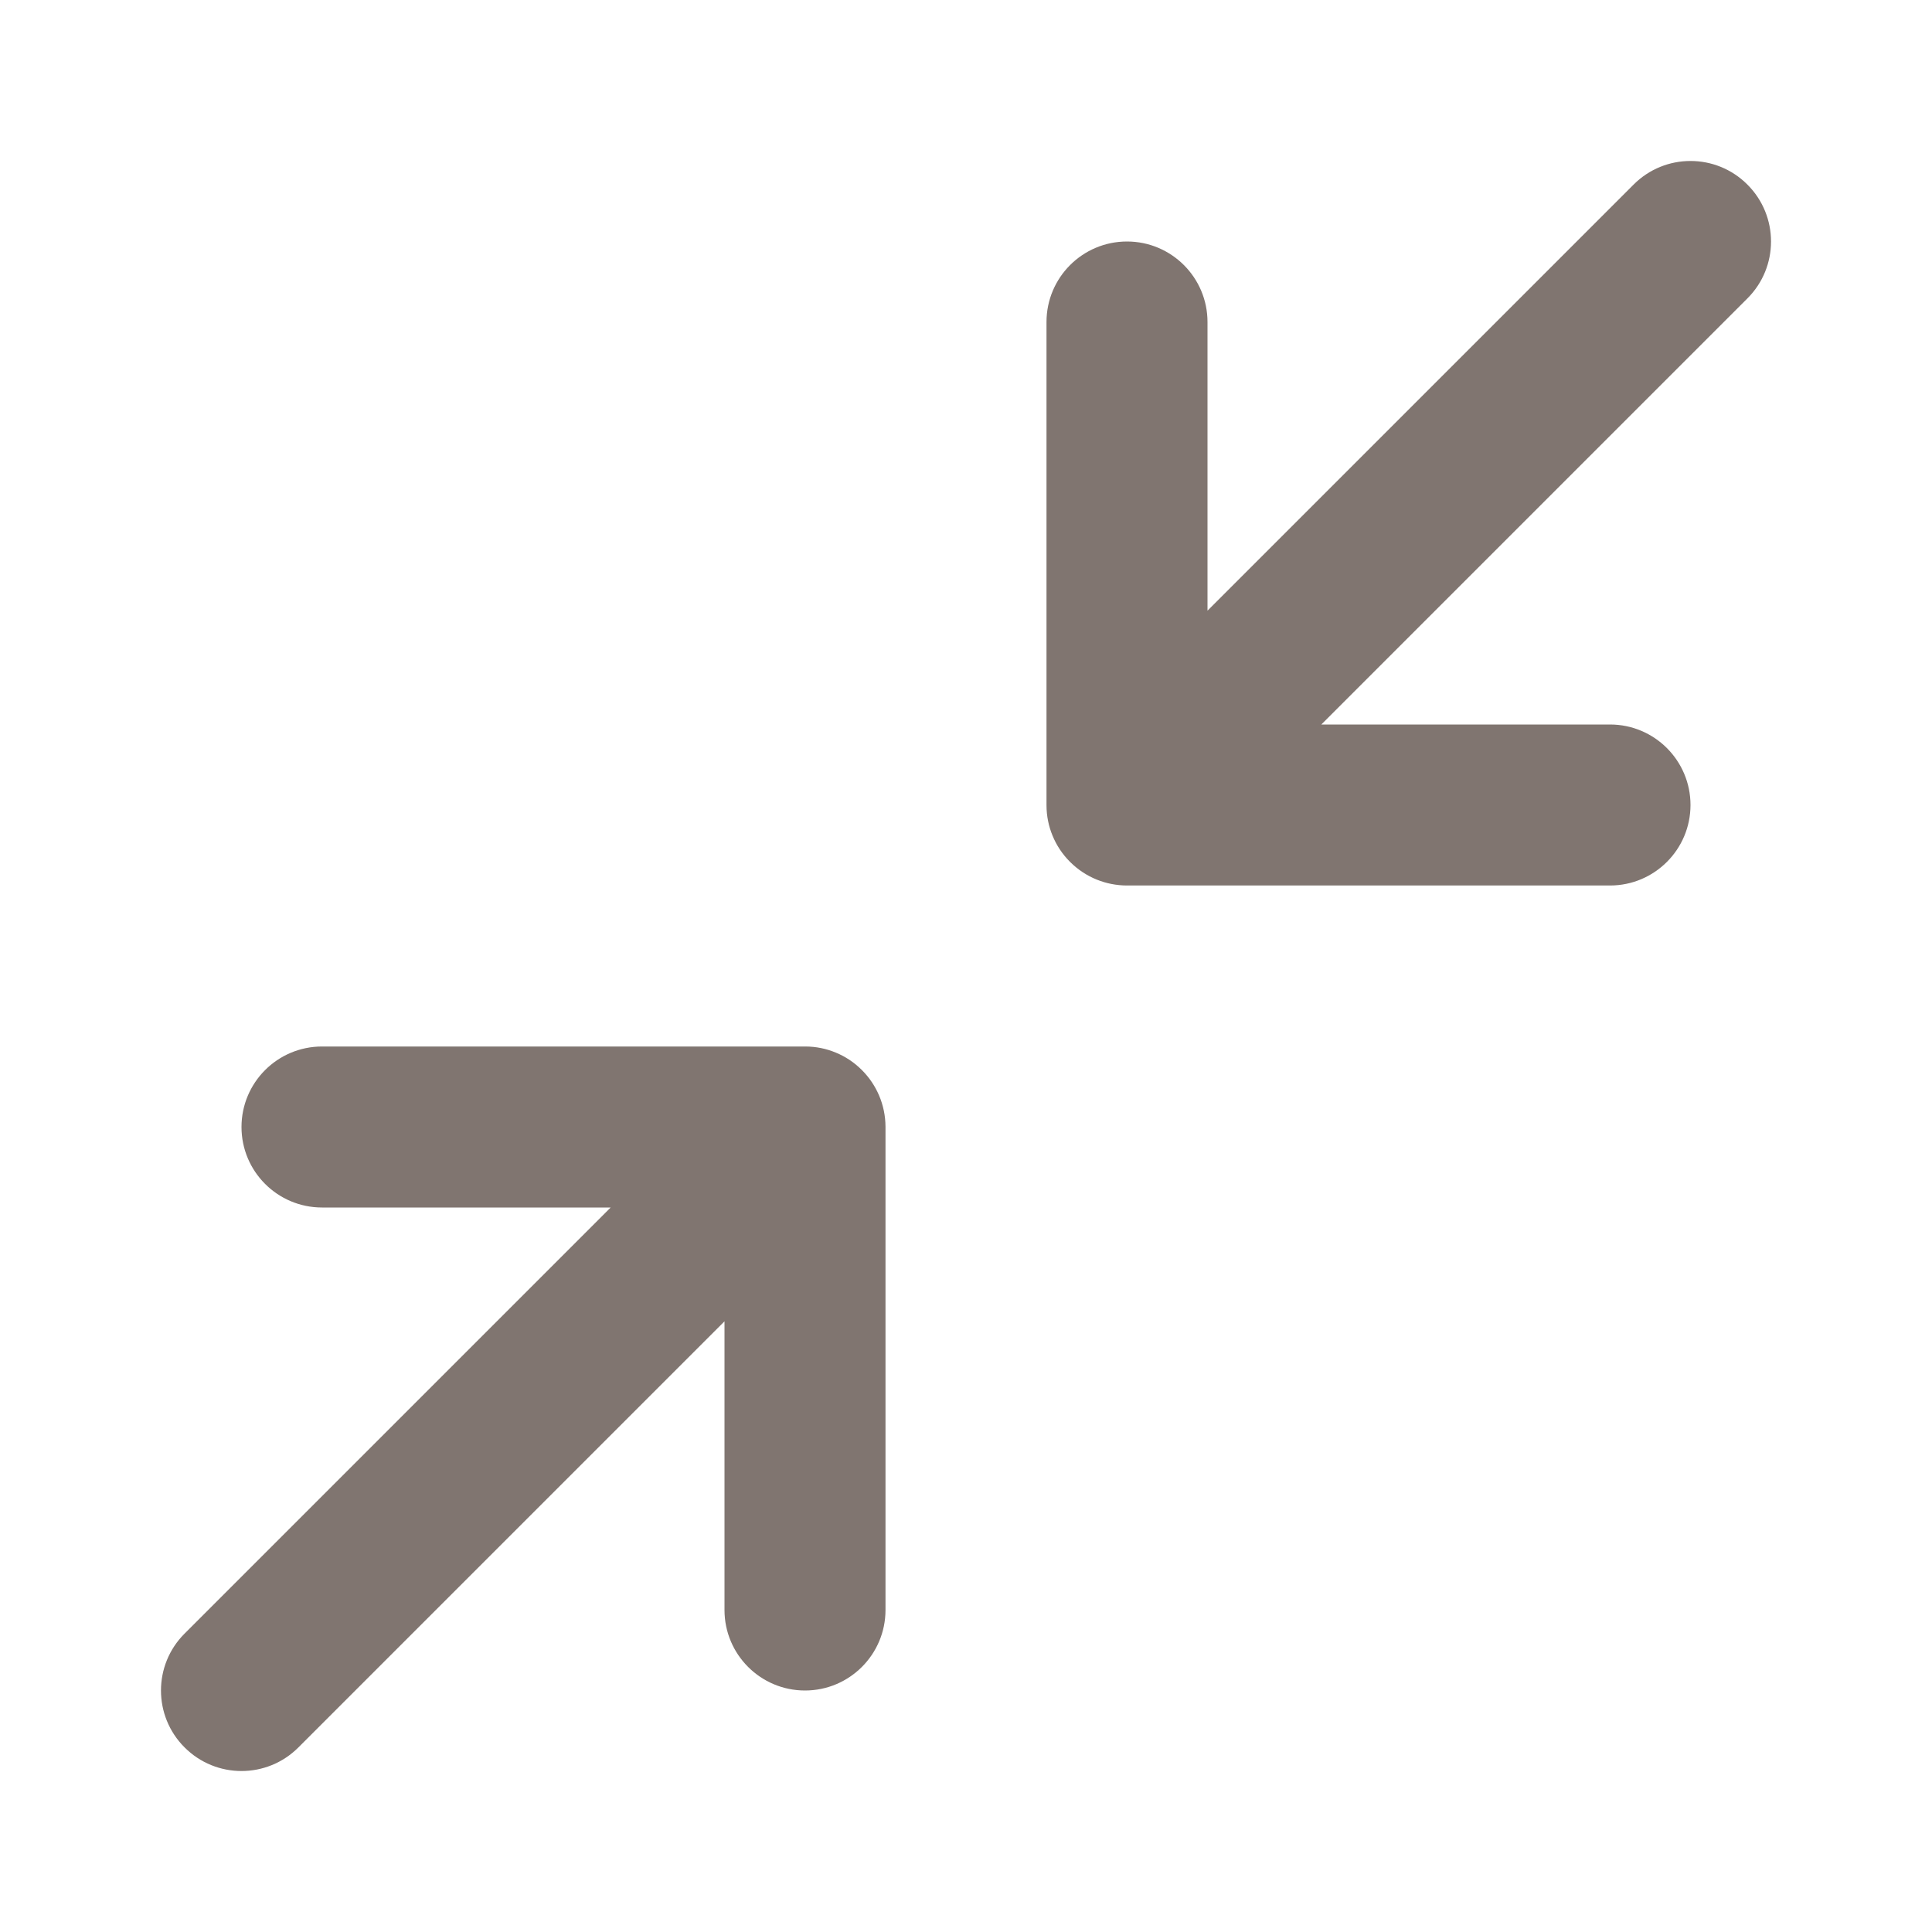 <?xml version="1.0" encoding="utf-8"?><!-- Uploaded to: SVG Repo, www.svgrepo.com, Generator: SVG Repo Mixer Tools -->
<svg width="800px" height="800px" viewBox="0 0 24 24" fill="none" xmlns="http://www.w3.org/2000/svg">
<path d="M21.707 3.707L16.414 9H20C20.552 9 21 9.448 21 10C21 10.552 20.552 11 20 11H14.001L13.997 11C13.743 10.999 13.489 10.902 13.295 10.709L13.291 10.705C13.196 10.61 13.124 10.5 13.076 10.383C13.027 10.266 13 10.137 13 10.003L13 10V4C13 3.448 13.448 3 14 3C14.552 3 15 3.448 15 4V7.586L20.293 2.293C20.683 1.902 21.317 1.902 21.707 2.293C22.098 2.683 22.098 3.317 21.707 3.707Z" fill="#807570"/>
<path d="M9 20C9 20.552 9.448 21 10 21C10.552 21 11 20.552 11 20V14.001C11 14 11 13.998 11 13.997C10.999 13.723 10.888 13.475 10.709 13.295C10.708 13.294 10.706 13.292 10.705 13.291C10.61 13.196 10.5 13.124 10.383 13.076C10.266 13.027 10.137 13 10.003 13C10.002 13 10.001 13 10 13H4C3.448 13 3 13.448 3 14C3 14.552 3.448 15 4 15H7.586L2.293 20.293C1.902 20.683 1.902 21.317 2.293 21.707C2.683 22.098 3.317 22.098 3.707 21.707L9 16.414V20Z" fill="#807570"/>
</svg>